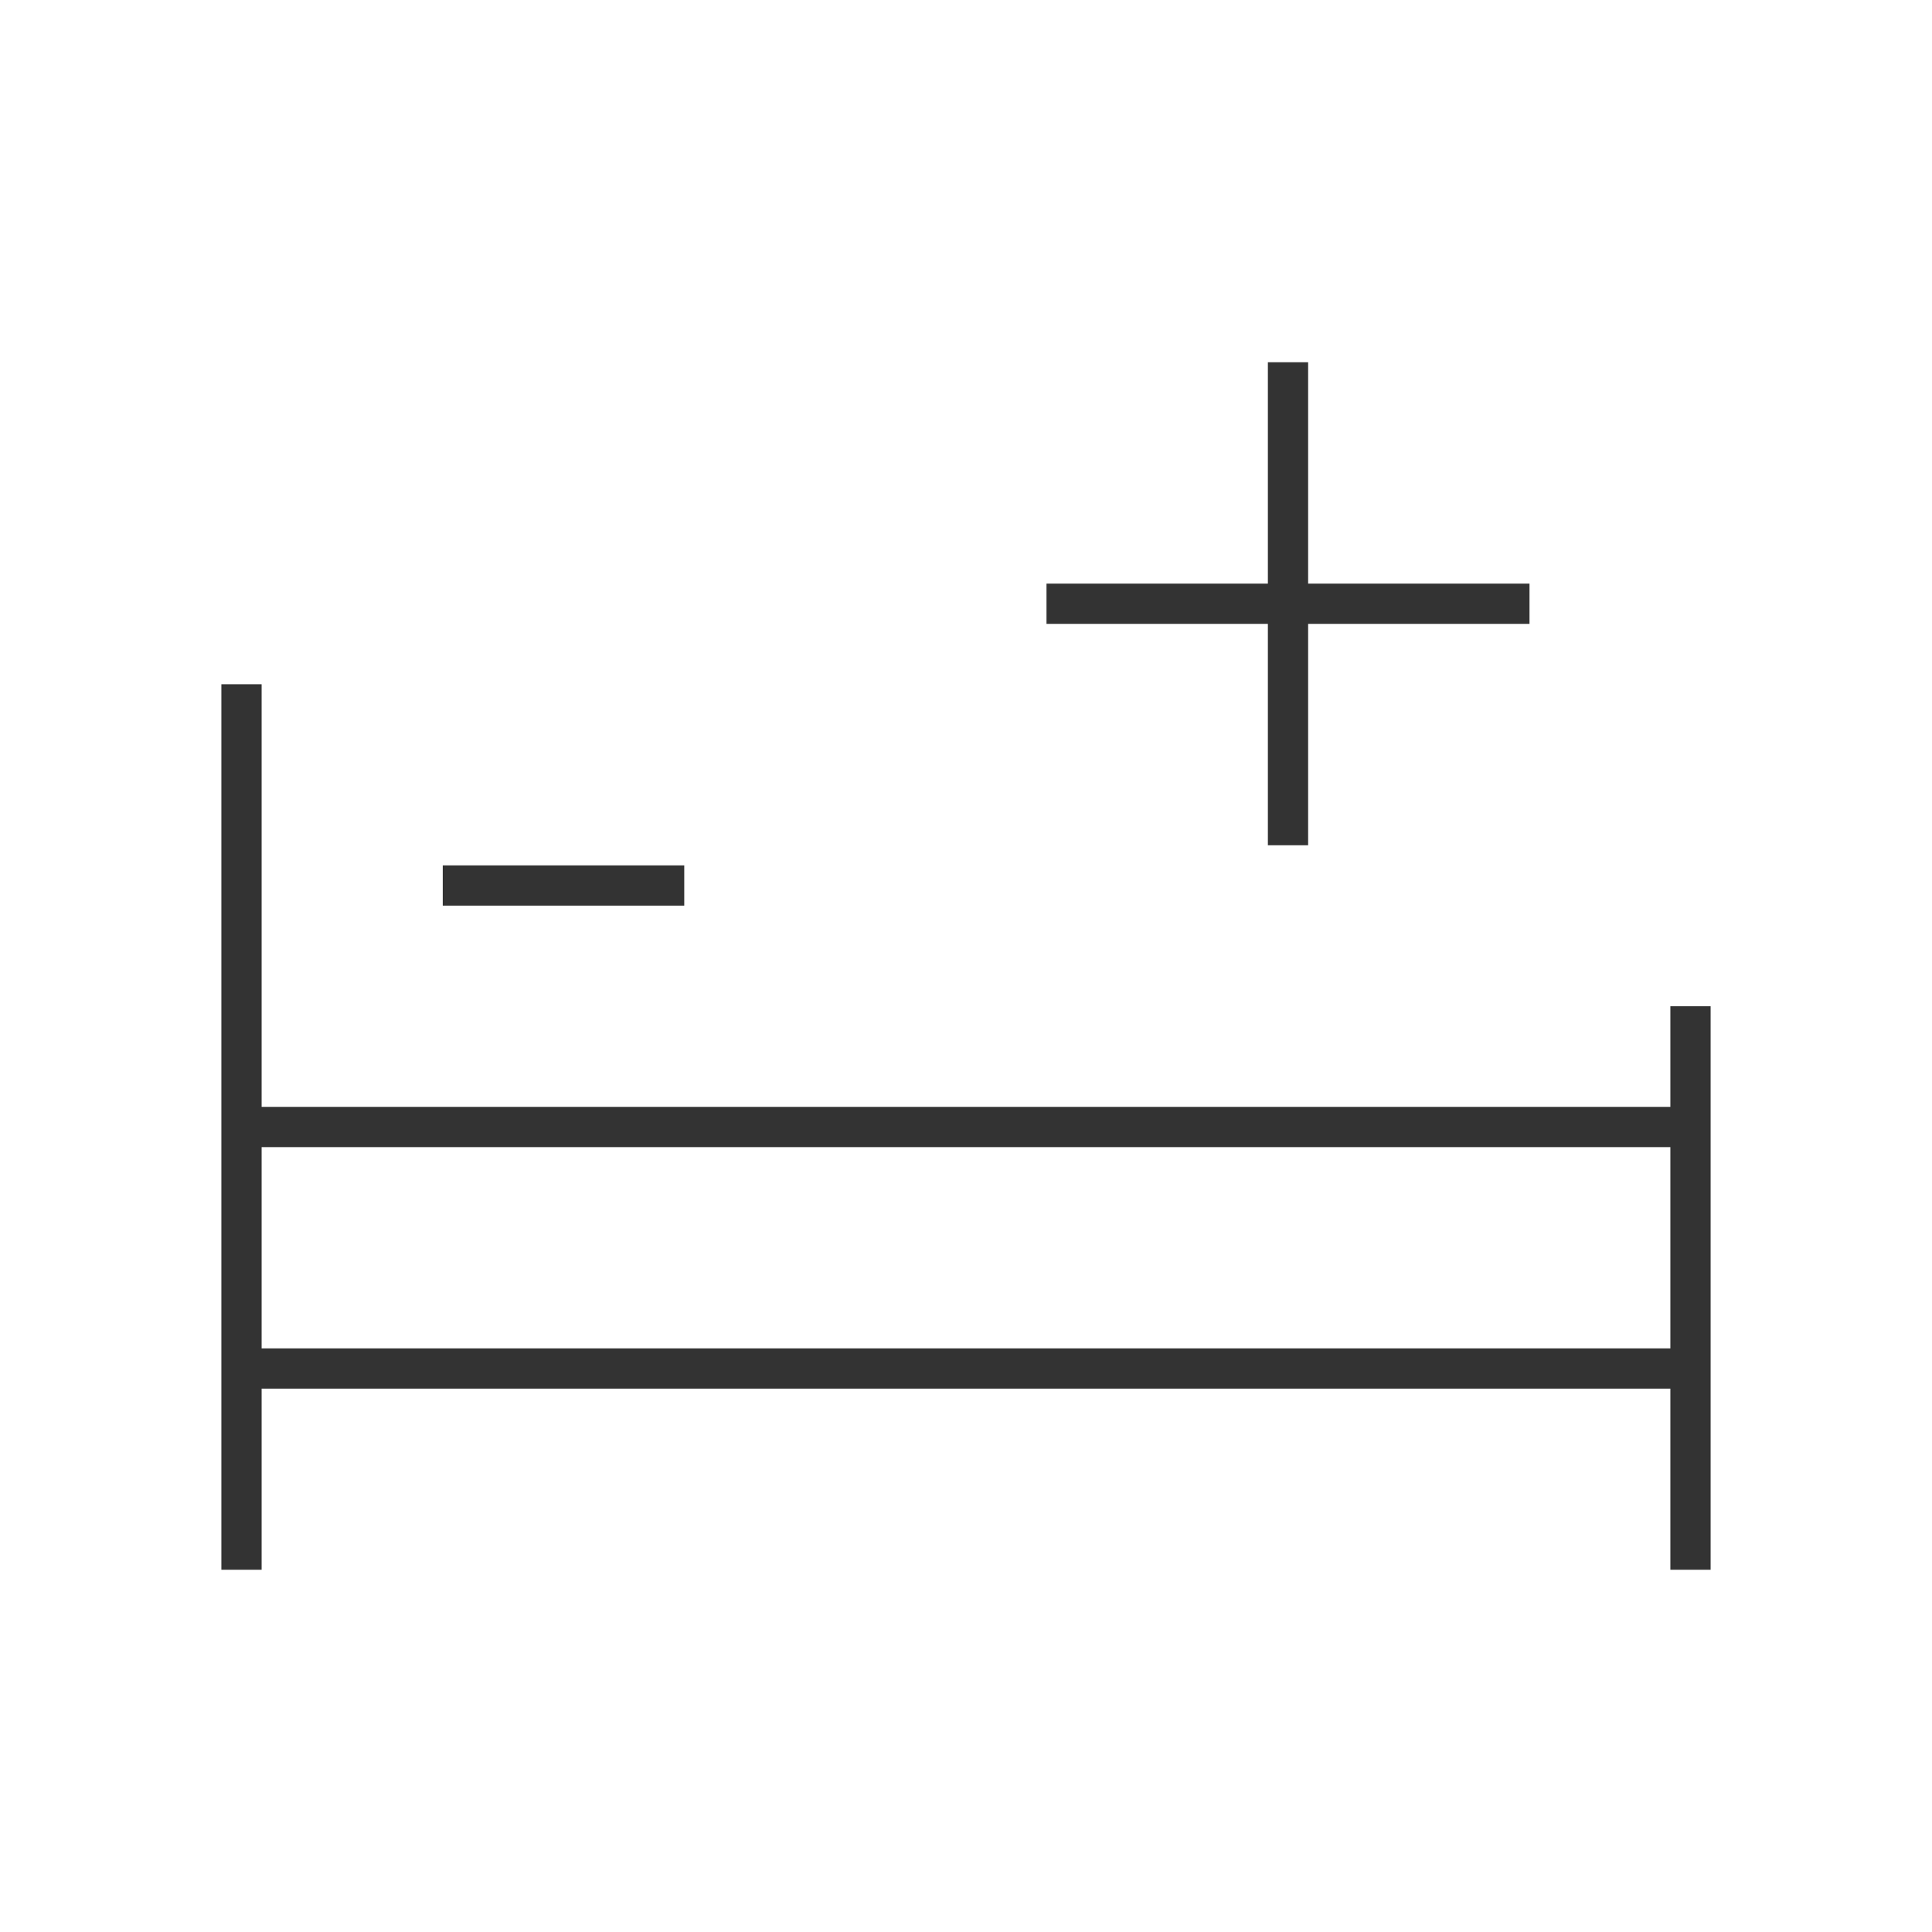 <?xml version="1.0" encoding="iso-8859-1"?>
<svg version="1.1" id="&#x56FE;&#x5C42;_1" xmlns="http://www.w3.org/2000/svg" xmlns:xlink="http://www.w3.org/1999/xlink" x="0px"
	 y="0px" viewBox="0 0 24 24" style="enable-background:new 0 0 24 24;" xml:space="preserve">
<rect x="2.75" y="8.5" style="fill:#333333;" width="0.5" height="11"/>
<rect x="20.75" y="12.5" style="fill:#333333;" width="0.5" height="7"/>
<rect x="13" y="7.25" style="fill:#333333;" width="6" height="0.5"/>
<rect x="5.5" y="10.75" style="fill:#333333;" width="3" height="0.5"/>
<rect x="3" y="13.75" style="fill:#333333;" width="18" height="0.5"/>
<rect x="3" y="16.75" style="fill:#333333;" width="18" height="0.5"/>
<rect x="15.75" y="4.5" style="fill:#333333;" width="0.5" height="6"/>
</svg>






